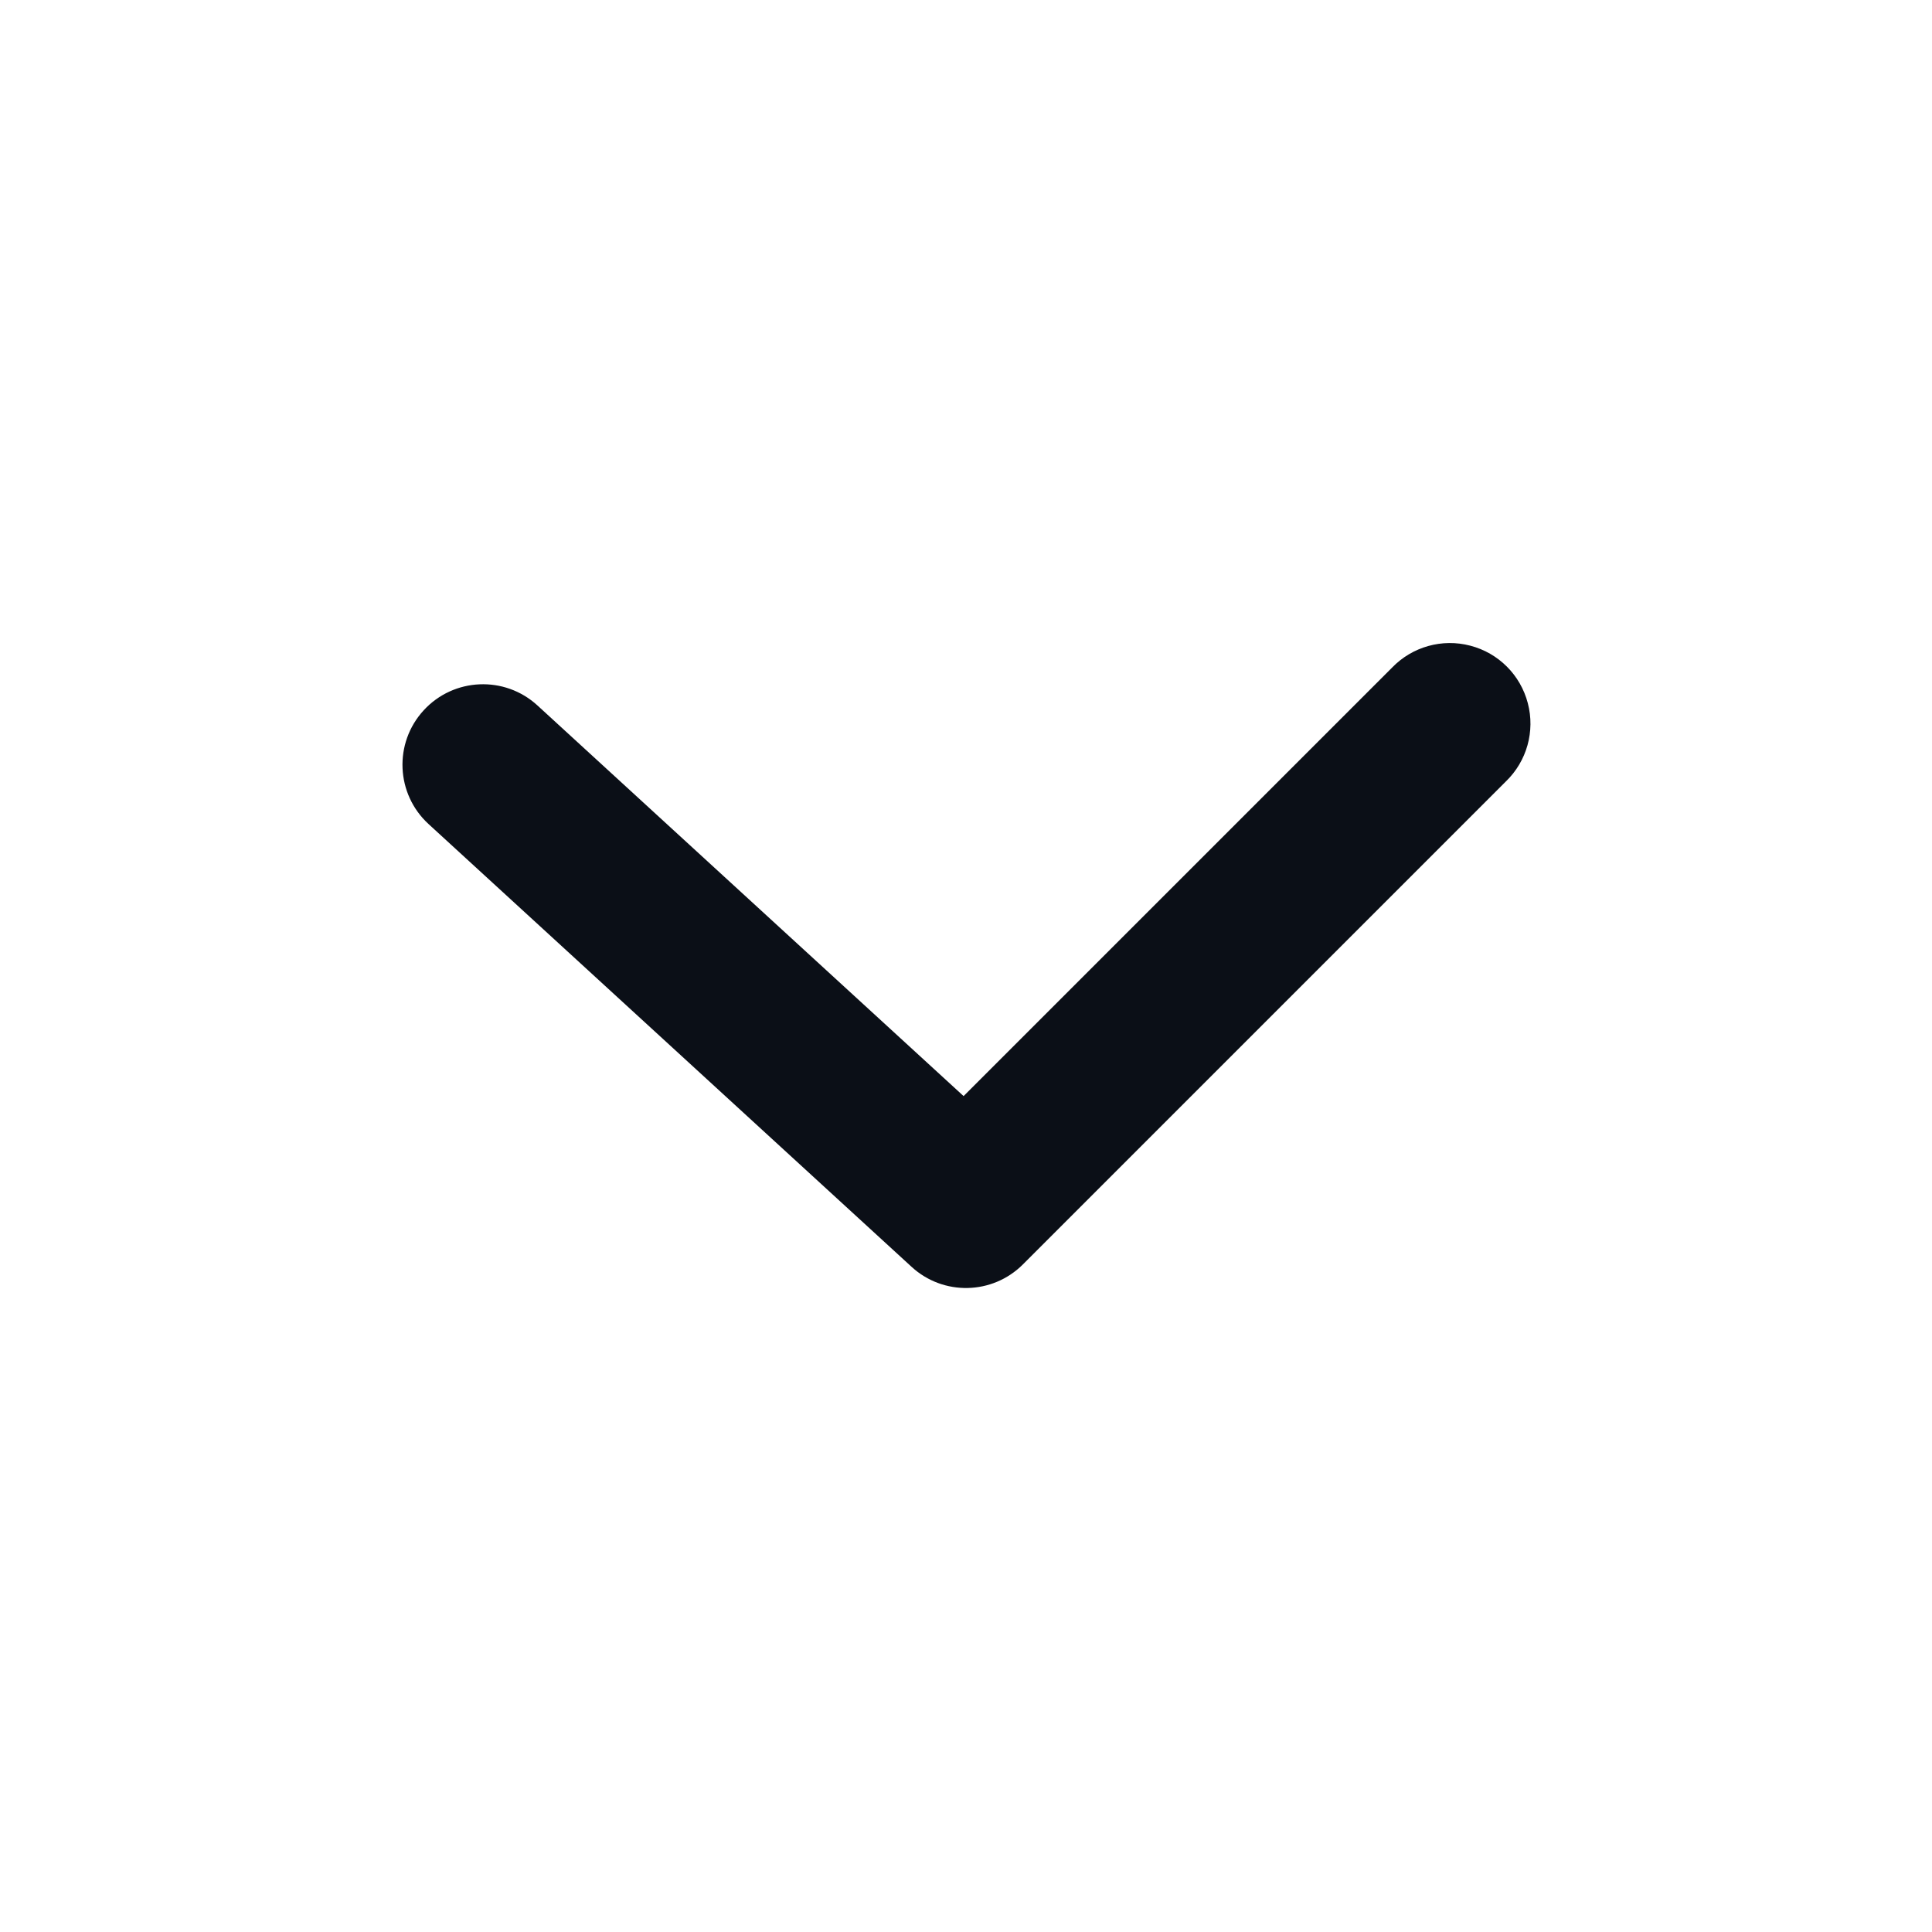 <?xml version="1.0" encoding="UTF-8"?>
<svg width="24px" height="24px" viewBox="0 0 24 24" version="1.1" xmlns="http://www.w3.org/2000/svg" xmlns:xlink="http://www.w3.org/1999/xlink">
    <!-- Generator: sketchtool 63.1 (101010) - https://sketch.com -->
    <title>9462212A-9F46-419B-A7E6-153DC869C848</title>
    <desc>Created with sketchtool.</desc>
    <defs>
        <path d="M6.719,15.695 C6.468,15.955 6.096,16.059 5.747,15.967 C5.397,15.876 5.124,15.603 5.033,15.253 C4.941,14.904 5.045,14.532 5.305,14.281 L11.305,8.281 C11.684,7.902 12.294,7.889 12.688,8.251 L18.688,13.751 C19.095,14.124 19.123,14.757 18.749,15.164 C18.376,15.571 17.743,15.598 17.336,15.225 L12.042,10.372 L6.719,15.695 L6.719,15.695 Z" id="path-1"></path>
    </defs>
    <g id="Website" stroke="none" stroke-width="1" fill="none" fill-rule="evenodd">
        <g id="7.3.1-Profile-Detail" transform="translate(-1249, -289)">
            <g id="Right-Card" transform="translate(935, 136)">
                <g id="Money" transform="translate(32, 153)">
                    <g id="Head">
                        <g id="Icon-/-2)-Navigation-/-Arrow-down" transform="translate(282, 0)">
                            <g id="Group">
                                <mask id="mask-2" fill="white">
                                    <use xlink:href="#path-1"></use>
                                </mask>
                                <use id="🎨-Main" fill="#0B0F17" transform="translate(12.006, 11.994) rotate(-180) translate(-12.006, -11.994) " xlink:href="#path-1"></use>
                            </g>
                        </g>
                    </g>
                </g>
            </g>
        </g>
    </g>
</svg>